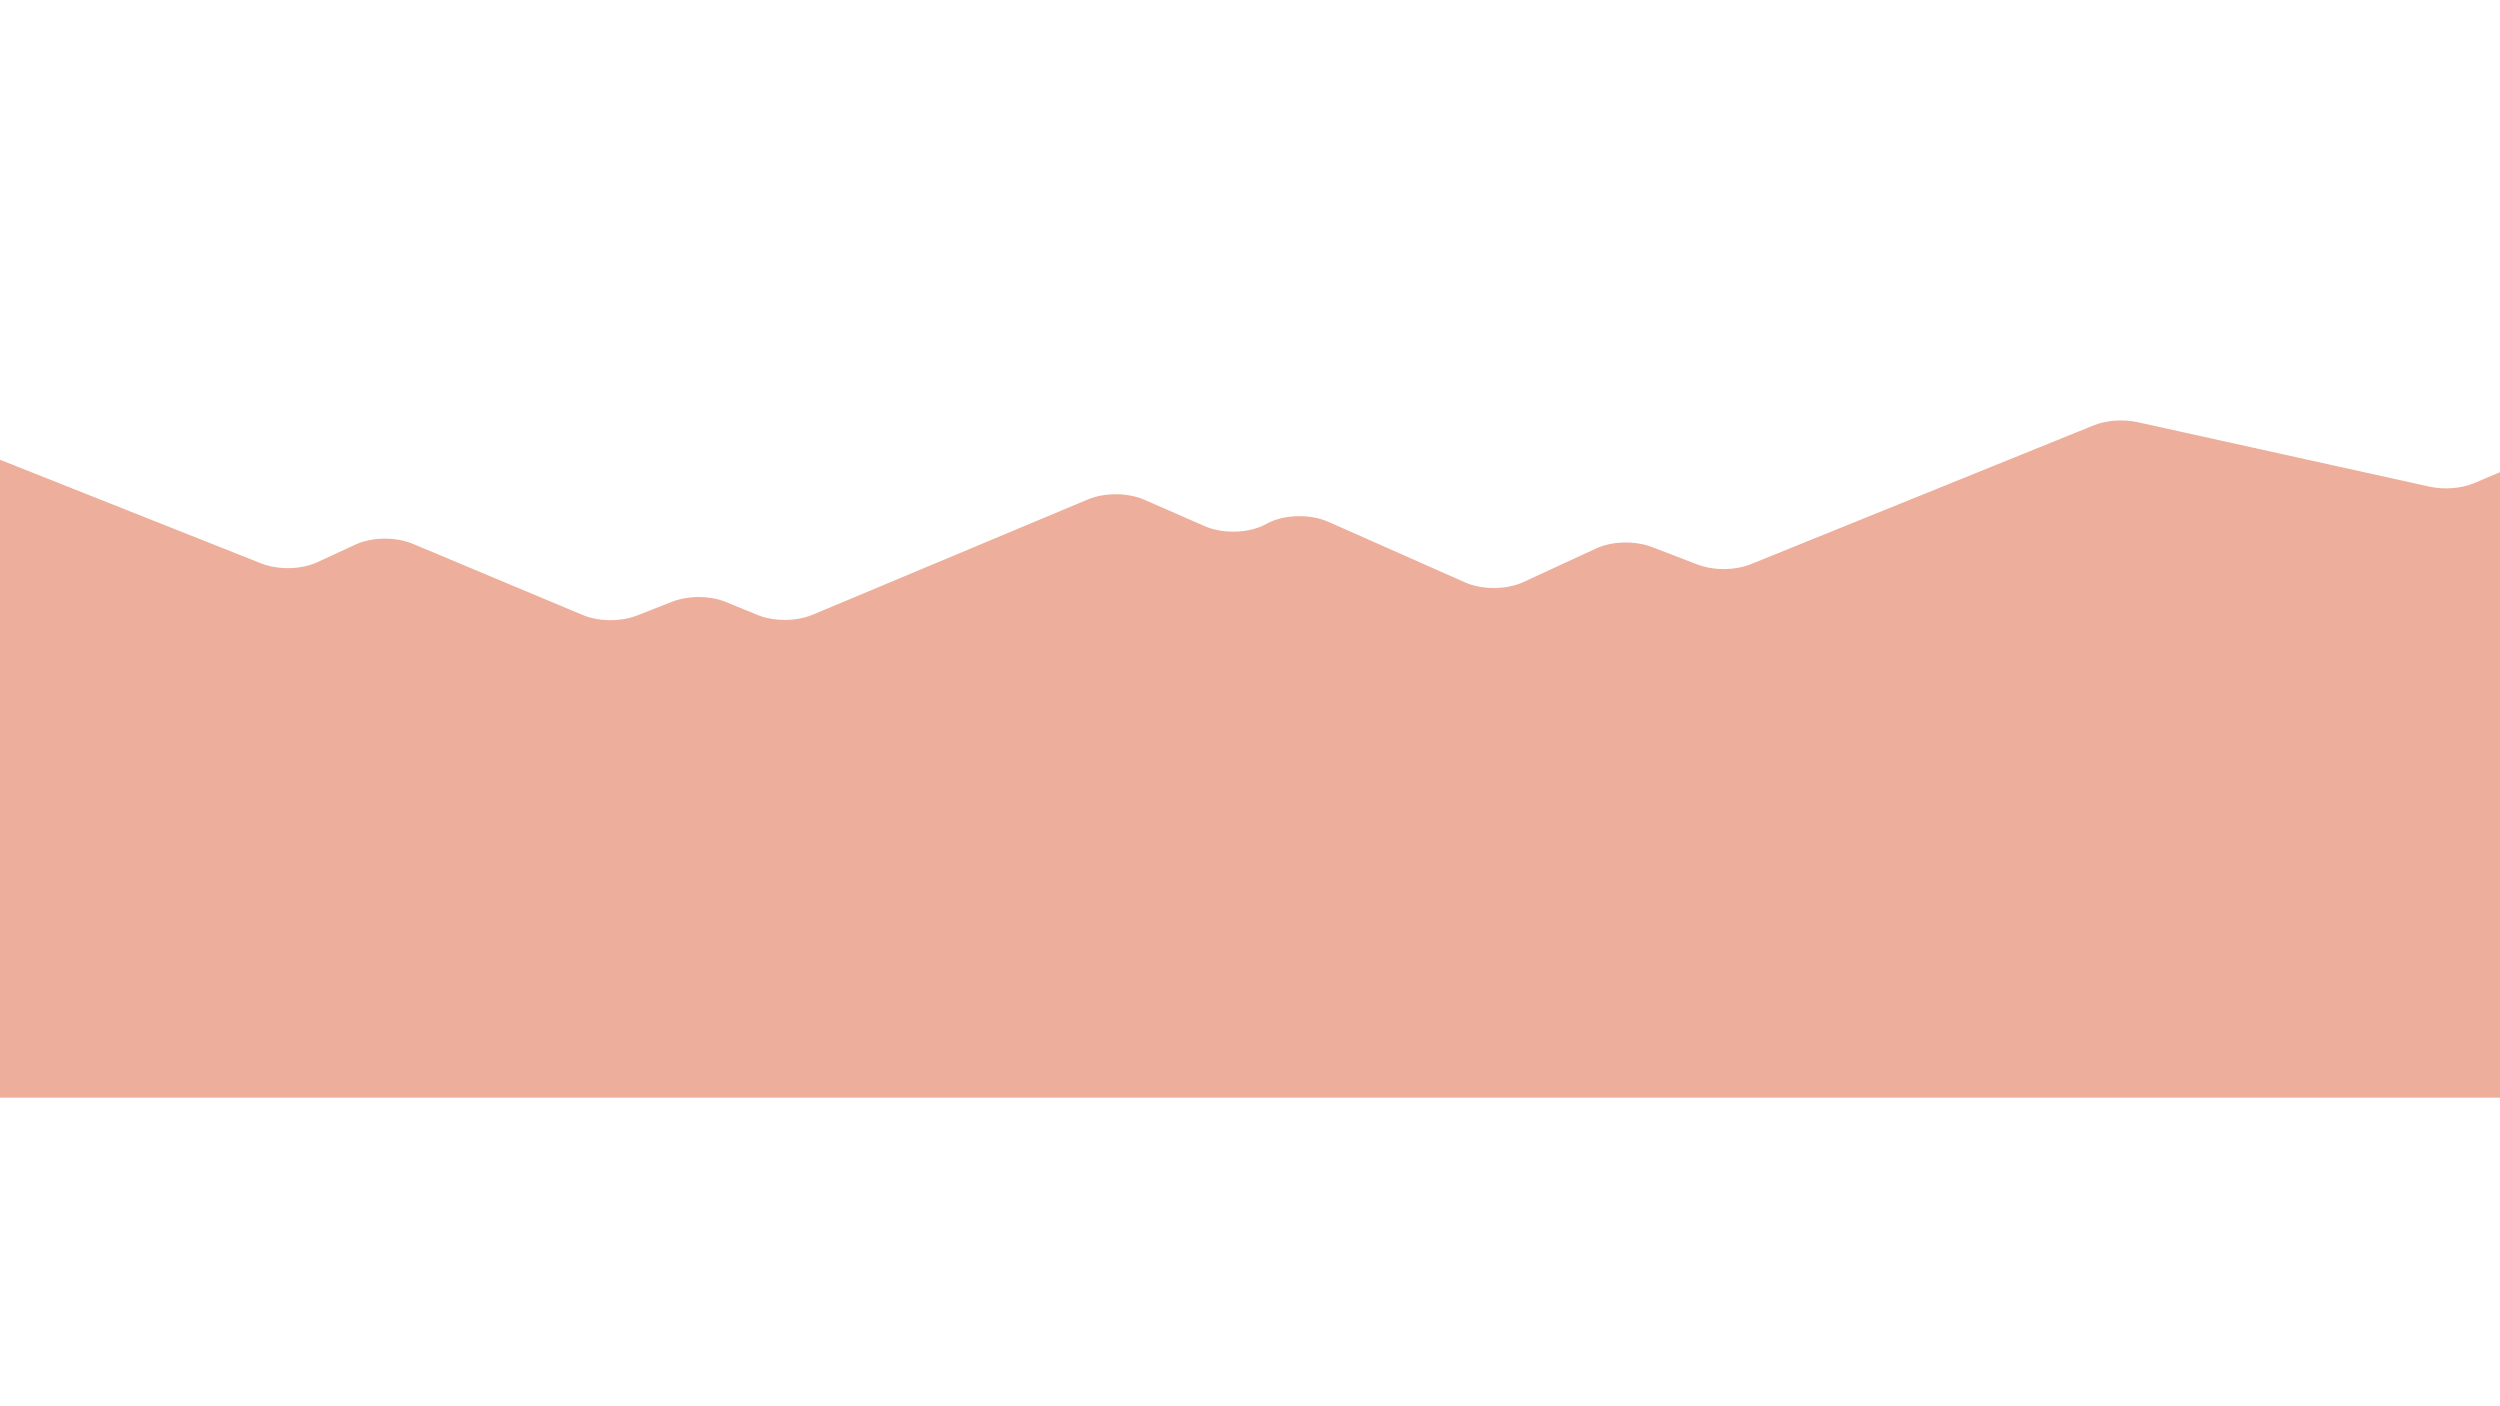 <svg width="1920" height="1080" viewBox="0 0 1920 1080" fill="none" xmlns="http://www.w3.org/2000/svg">
<g clip-path="url(#clip0_46_266)">
<path d="M-367.81 442.751L-103.544 329.263C-91.089 323.916 -73.942 323.734 -61.142 328.815L200.4 432.636C213.597 437.874 231.35 437.505 243.825 431.73L272.899 418.275C285.64 412.379 303.842 412.131 317.07 417.673L447.468 472.301C459.859 477.492 476.729 477.636 489.391 472.657L516.071 462.168C528.633 457.23 545.352 457.33 557.73 462.414L581.579 472.214C594.277 477.431 611.5 477.387 624.113 472.106L835.508 383.571C848.444 378.154 866.174 378.259 878.905 383.83L925.154 404.061C939.459 410.321 959.77 409.594 972.563 402.364C985.416 395.101 1005.85 394.405 1020.15 400.744L1125.11 447.261C1138.35 453.129 1157.02 453.019 1170.04 447L1225.8 421.224C1238.11 415.533 1255.58 415.09 1268.74 420.141L1303.65 433.535C1316.11 438.317 1332.52 438.199 1344.77 433.24L1607.91 326.698C1617.8 322.694 1630.59 321.791 1641.92 324.292L1865.57 373.679C1877.16 376.237 1890.26 375.228 1900.21 371.012L2018.08 321.061C2030.97 315.598 2048.72 315.652 2061.5 321.192L2146.87 358.168C2155.74 362.011 2160.94 367.968 2160.94 374.284V822.68C2160.94 833.896 2144.85 842.986 2125 842.986H-346.065C-365.913 842.986 -382 833.896 -382 822.68V458.917C-382 452.571 -376.749 446.591 -367.81 442.751Z" fill="#EDAE9B"/>
</g>
<defs>
<clipPath id="clip0_46_266">
<rect width="1920" height="1080" fill="white"/>
</clipPath>
</defs>
</svg>
